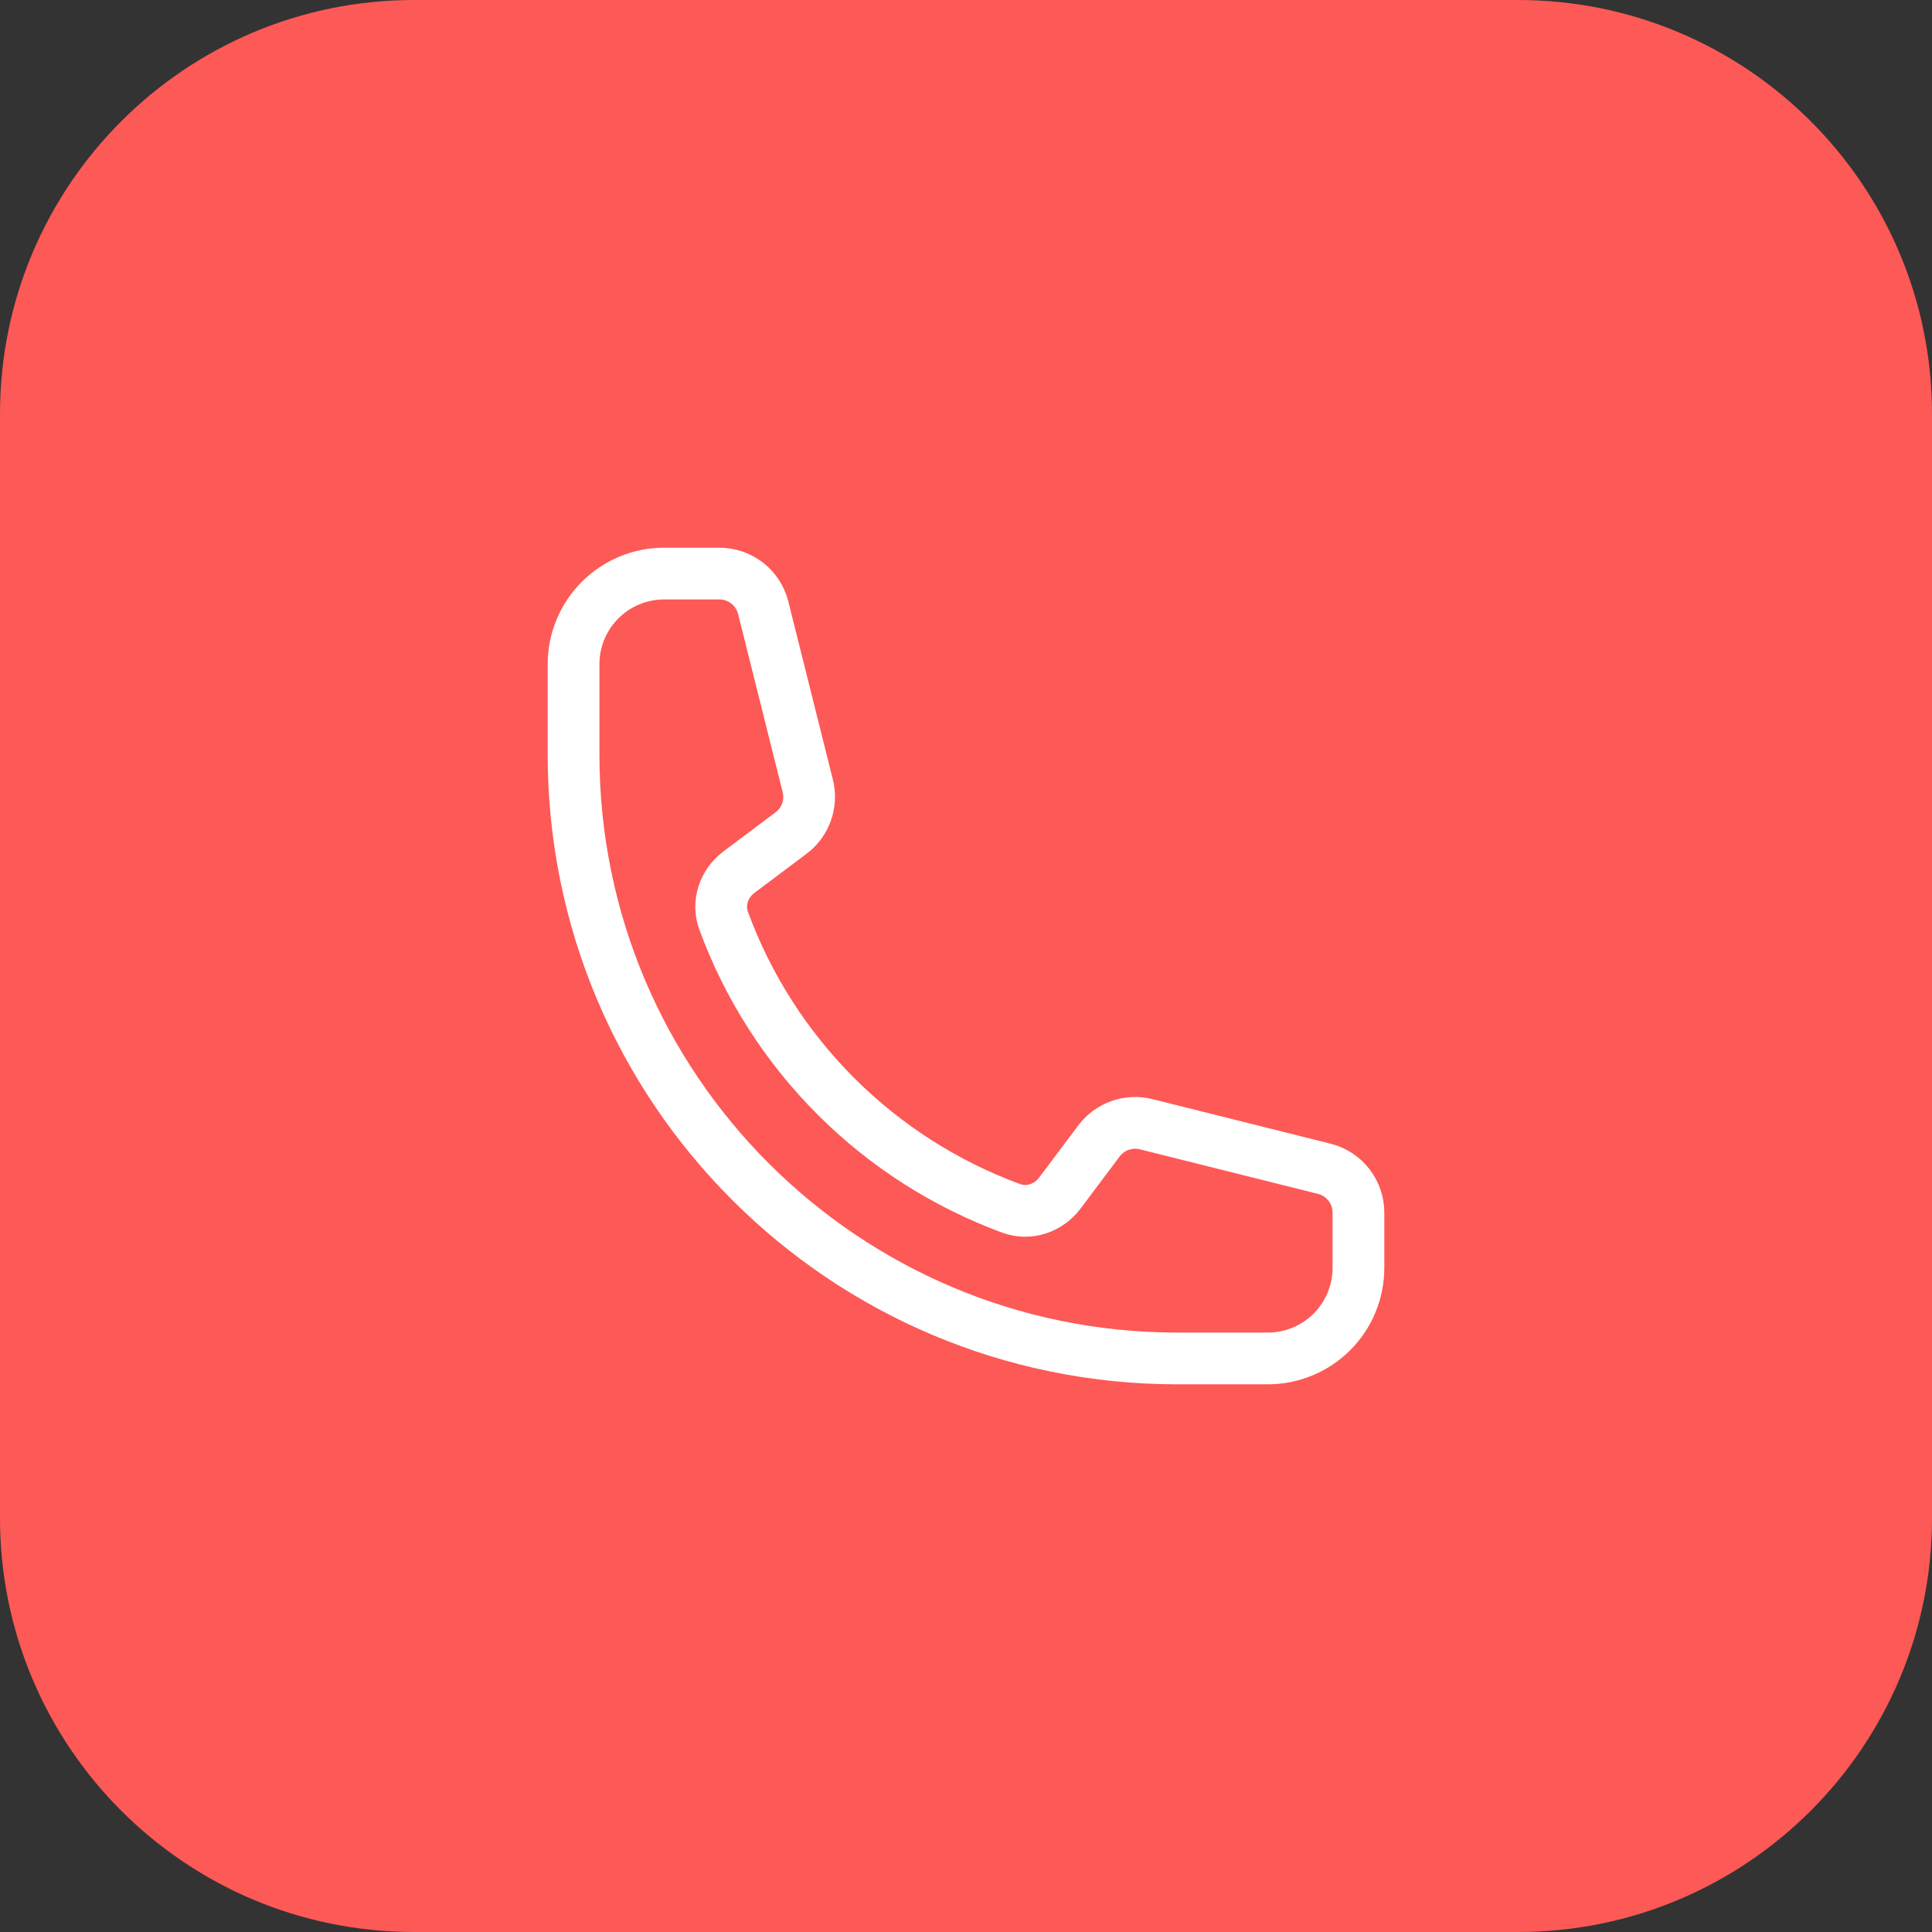<svg width="56" height="56" viewBox="0 0 56 56" fill="none" xmlns="http://www.w3.org/2000/svg">
<rect x="0" y="0" width="56" height="56" fill="#333333" stroke="none"/>
<path d="M0 12C0 5.373 5.373 0 12 0H44C50.627 0 56 5.373 56 12V44C56 50.627 50.627 56 44 56H12C5.373 56 0 50.627 0 44V12Z" fill="#FD5956"/>
<path d="M16.625 21.875C16.625 31.54 24.46 39.375 34.125 39.375H36.75C37.446 39.375 38.114 39.098 38.606 38.606C39.098 38.114 39.375 37.446 39.375 36.75V35.149C39.375 34.547 38.965 34.022 38.381 33.877L33.221 32.586C32.708 32.458 32.169 32.65 31.852 33.073L30.721 34.581C30.392 35.02 29.823 35.214 29.309 35.025C27.399 34.322 25.665 33.213 24.226 31.774C22.787 30.335 21.678 28.601 20.976 26.691C20.787 26.177 20.98 25.608 21.419 25.279L22.927 24.148C23.351 23.831 23.542 23.291 23.414 22.779L22.123 17.619C22.052 17.335 21.889 17.083 21.658 16.903C21.427 16.723 21.143 16.625 20.851 16.625H19.25C18.554 16.625 17.886 16.902 17.394 17.394C16.902 17.886 16.625 18.554 16.625 19.25V21.875Z" stroke="white" stroke-width="1.5" stroke-linecap="round" stroke-linejoin="round"/>
</svg>
